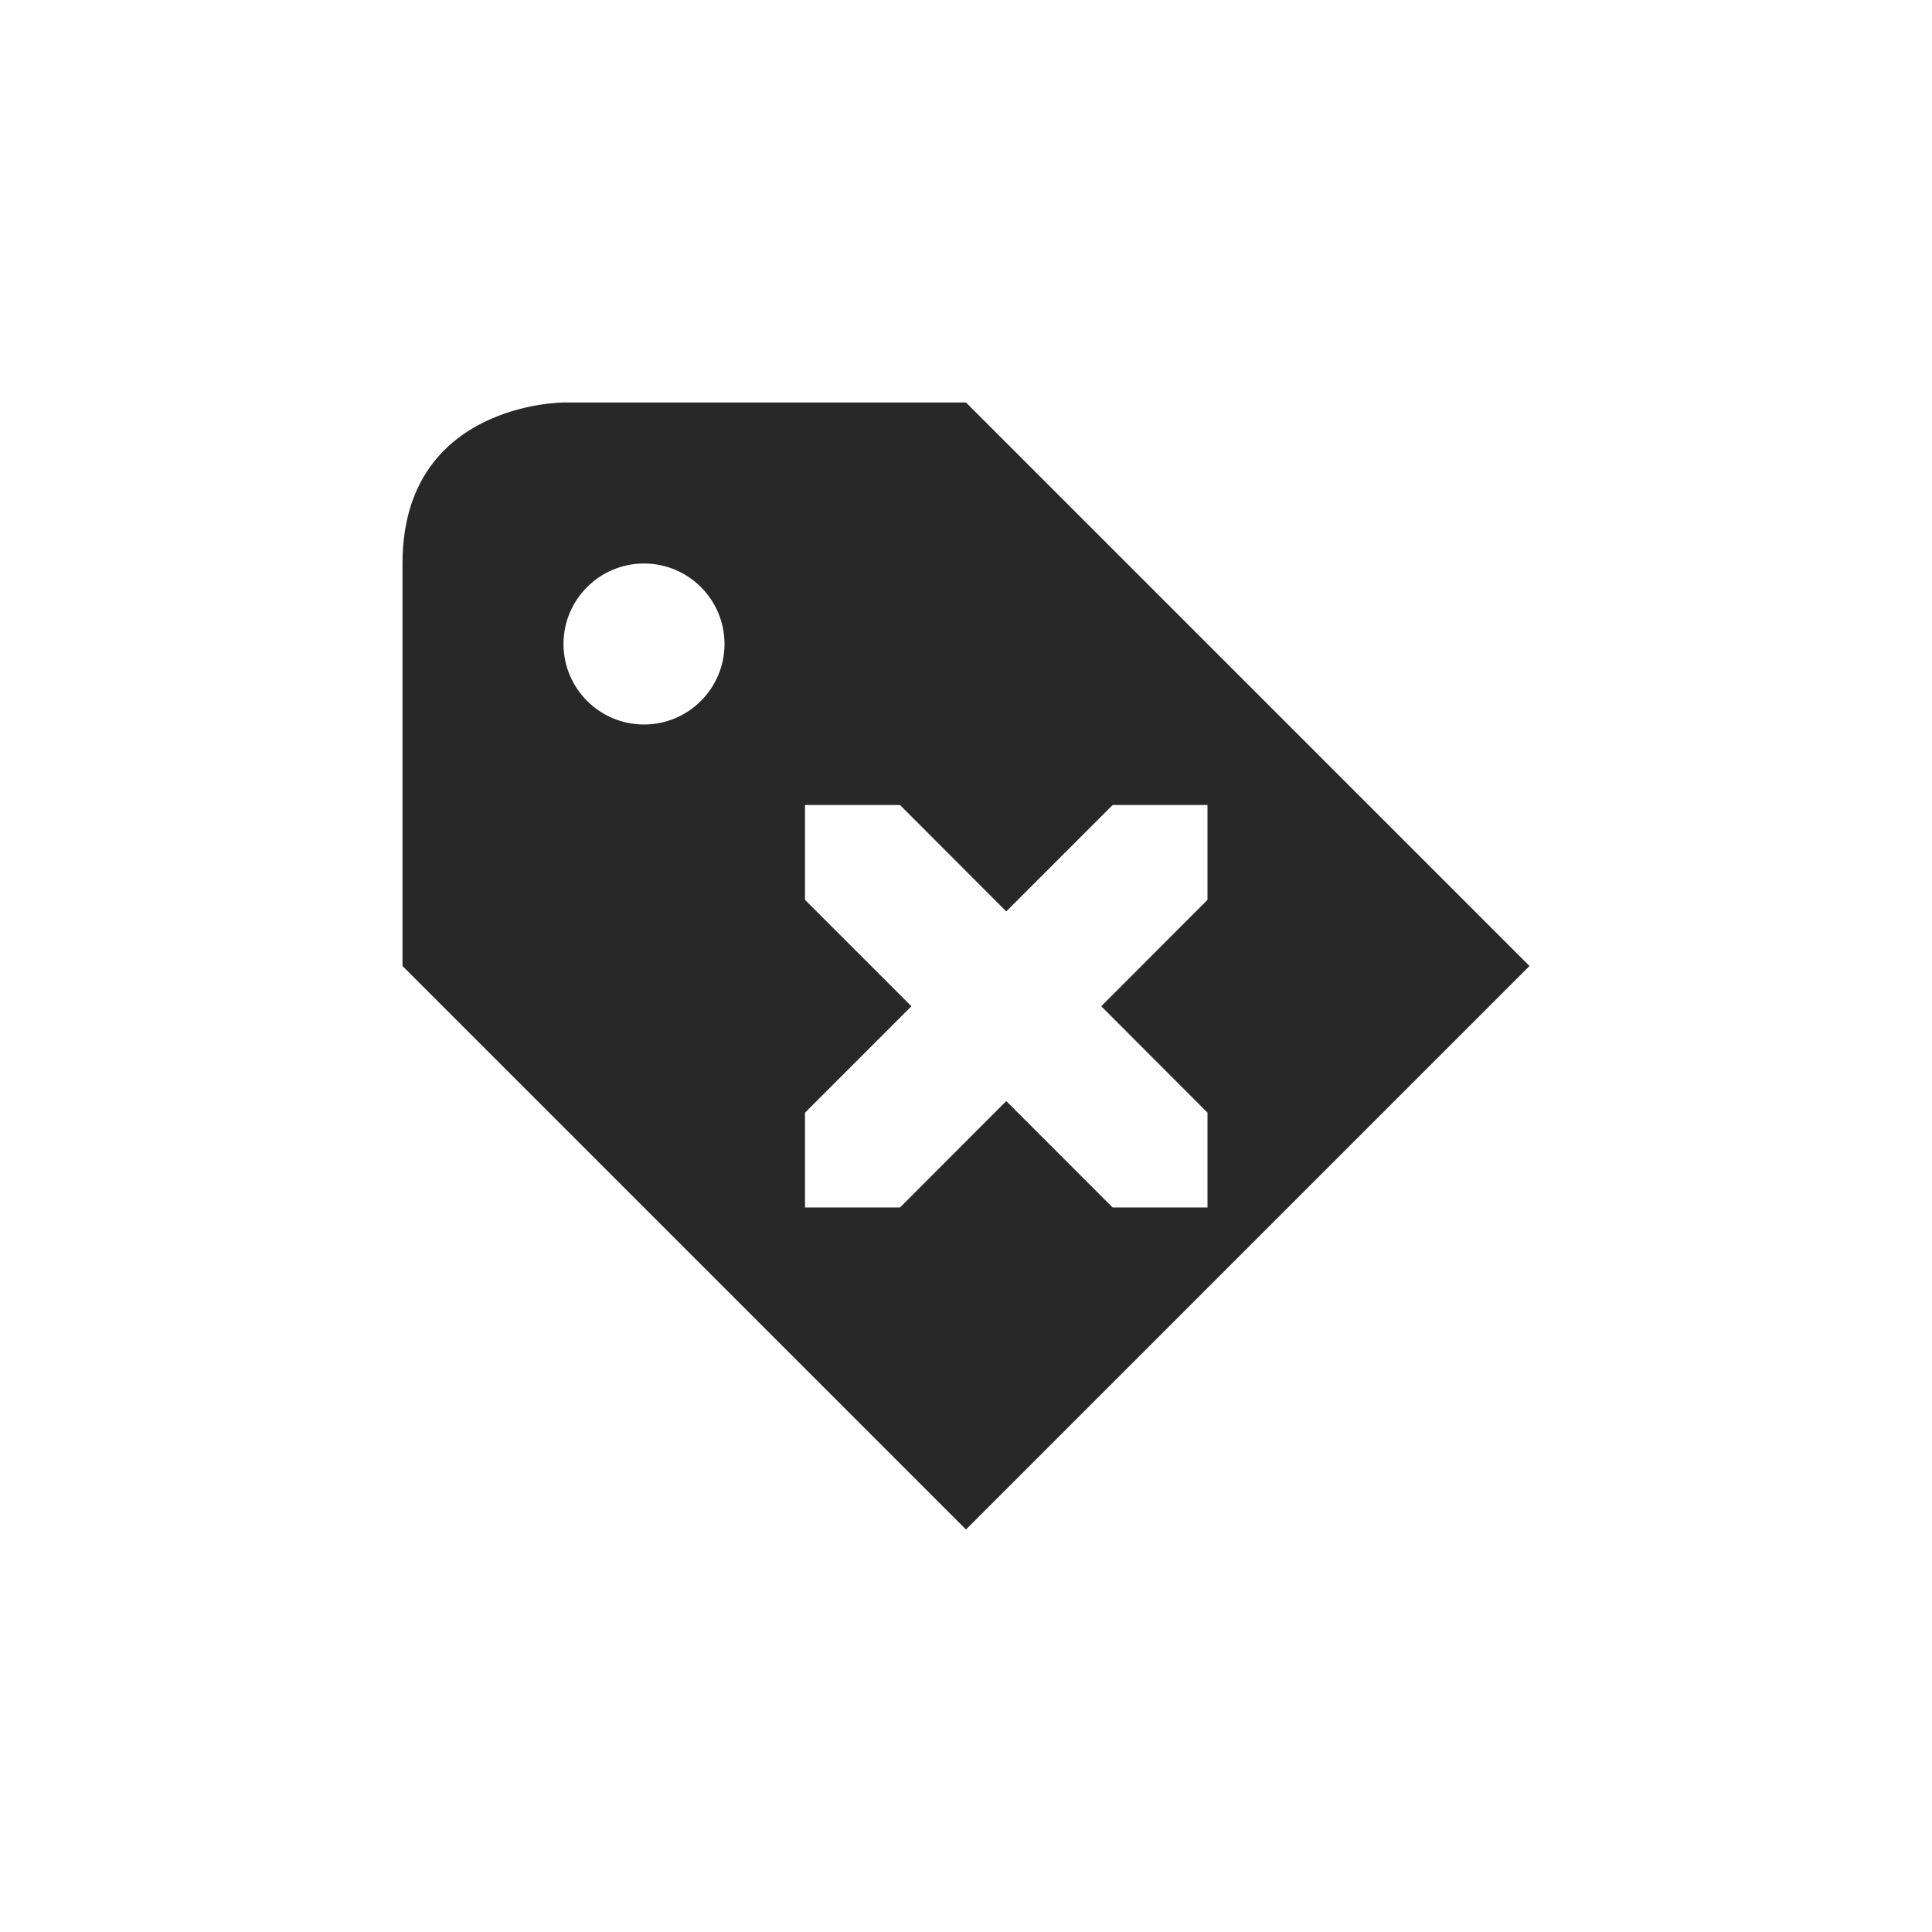 <svg width="24" height="24" version="1.1" xmlns="http://www.w3.org/2000/svg">
  <defs>
    <style id="current-color-scheme" type="text/css">.ColorScheme-Text { color:#282828; } .ColorScheme-Highlight { color:#458588; }</style>
  </defs>
  <path class="ColorScheme-Text" d="m7 5s-2 2e-6 -2 2v5l7 7 7-7-7-7zm1 2c0.552 0 1 0.448 1 1s-0.448 1-1 1-1-0.448-1-1 0.448-1 1-1zm2 3h1.18l1.32 1.322 1.322-1.322h1.178v1.178l-1.32 1.322 1.32 1.322v1.178h-1.178l-1.322-1.322-1.32 1.322h-1.18v-1.178l1.322-1.322-1.322-1.322z" fill="currentColor"/>
</svg>
